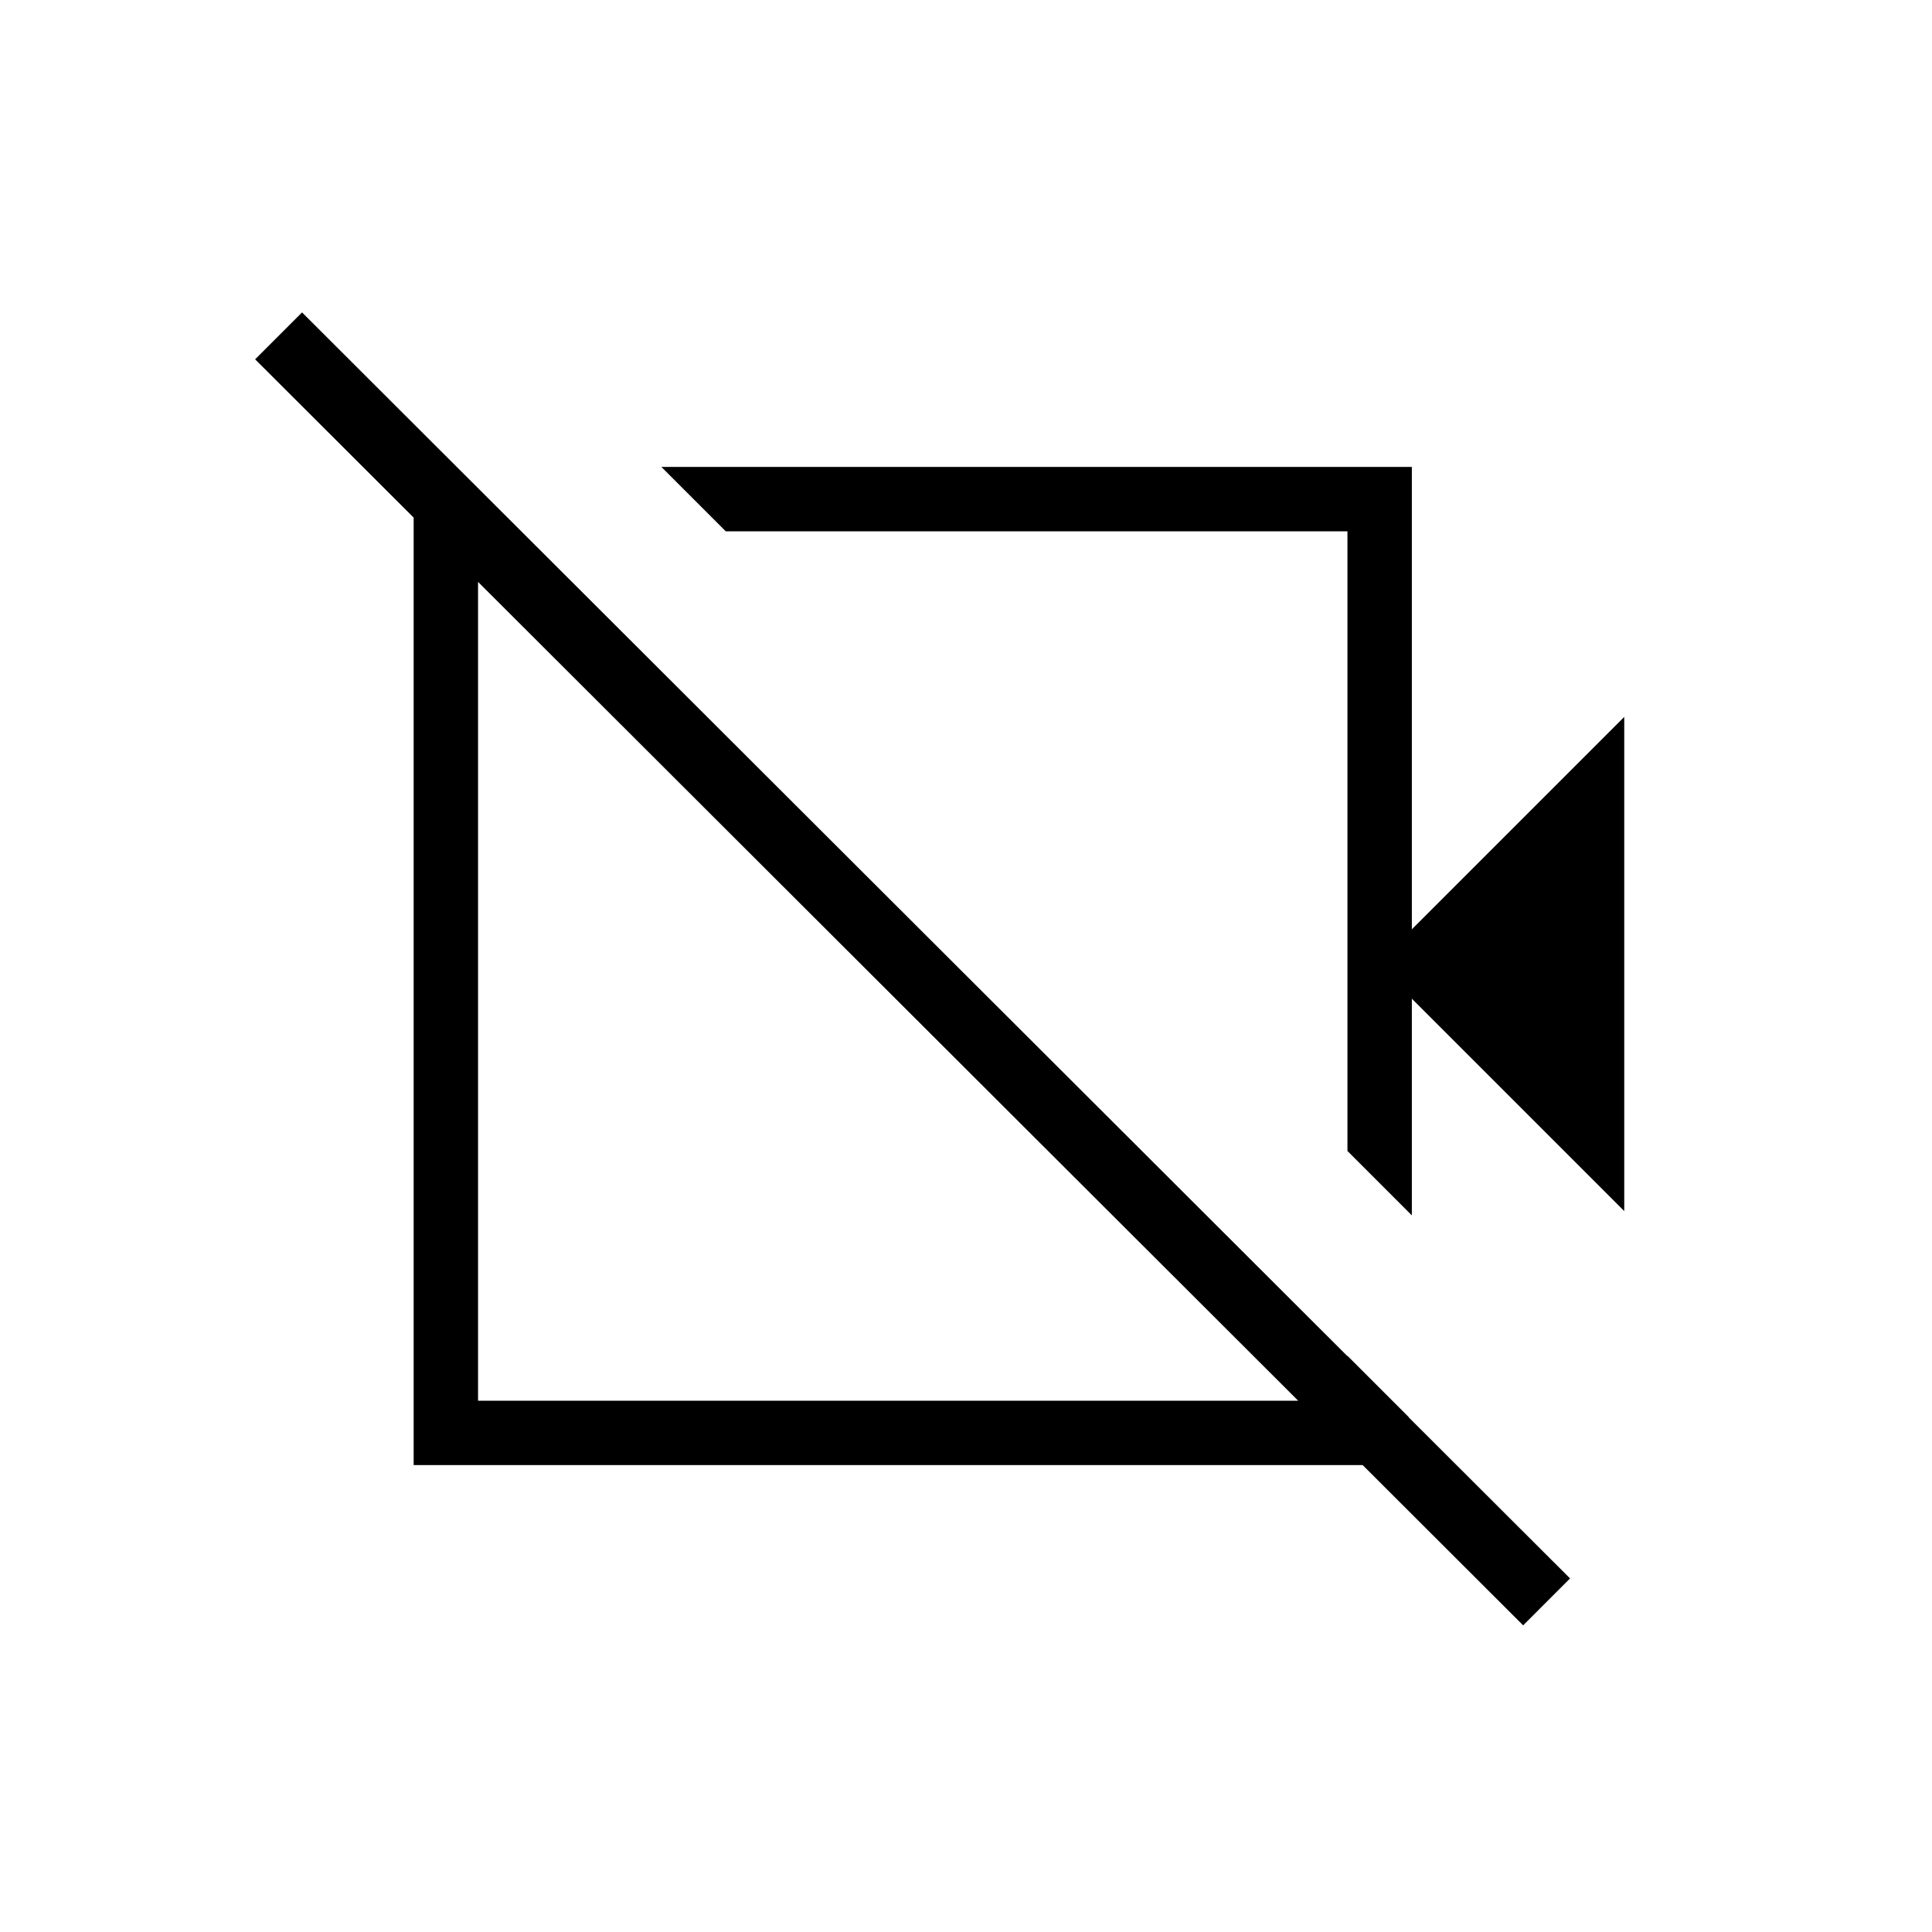 <svg xmlns="http://www.w3.org/2000/svg" height="20" viewBox="0 -960 960 960" width="20"><path d="M807.08-358.23 701.54-463.77v107.69l-32-32V-696H360.62l-32-32h372.92v229.77l105.54-105.54v245.54Zm-50.23 205.85L126.77-781.46l23.31-23.31 630.07 629.08-23.3 23.31ZM515.46-542.15Zm-73.31 71.77ZM229.38-724.46 257.85-697h-20.31v433h432v-22.31L700-255.85V-232H205.54v-492.46h23.84Z"/></svg>